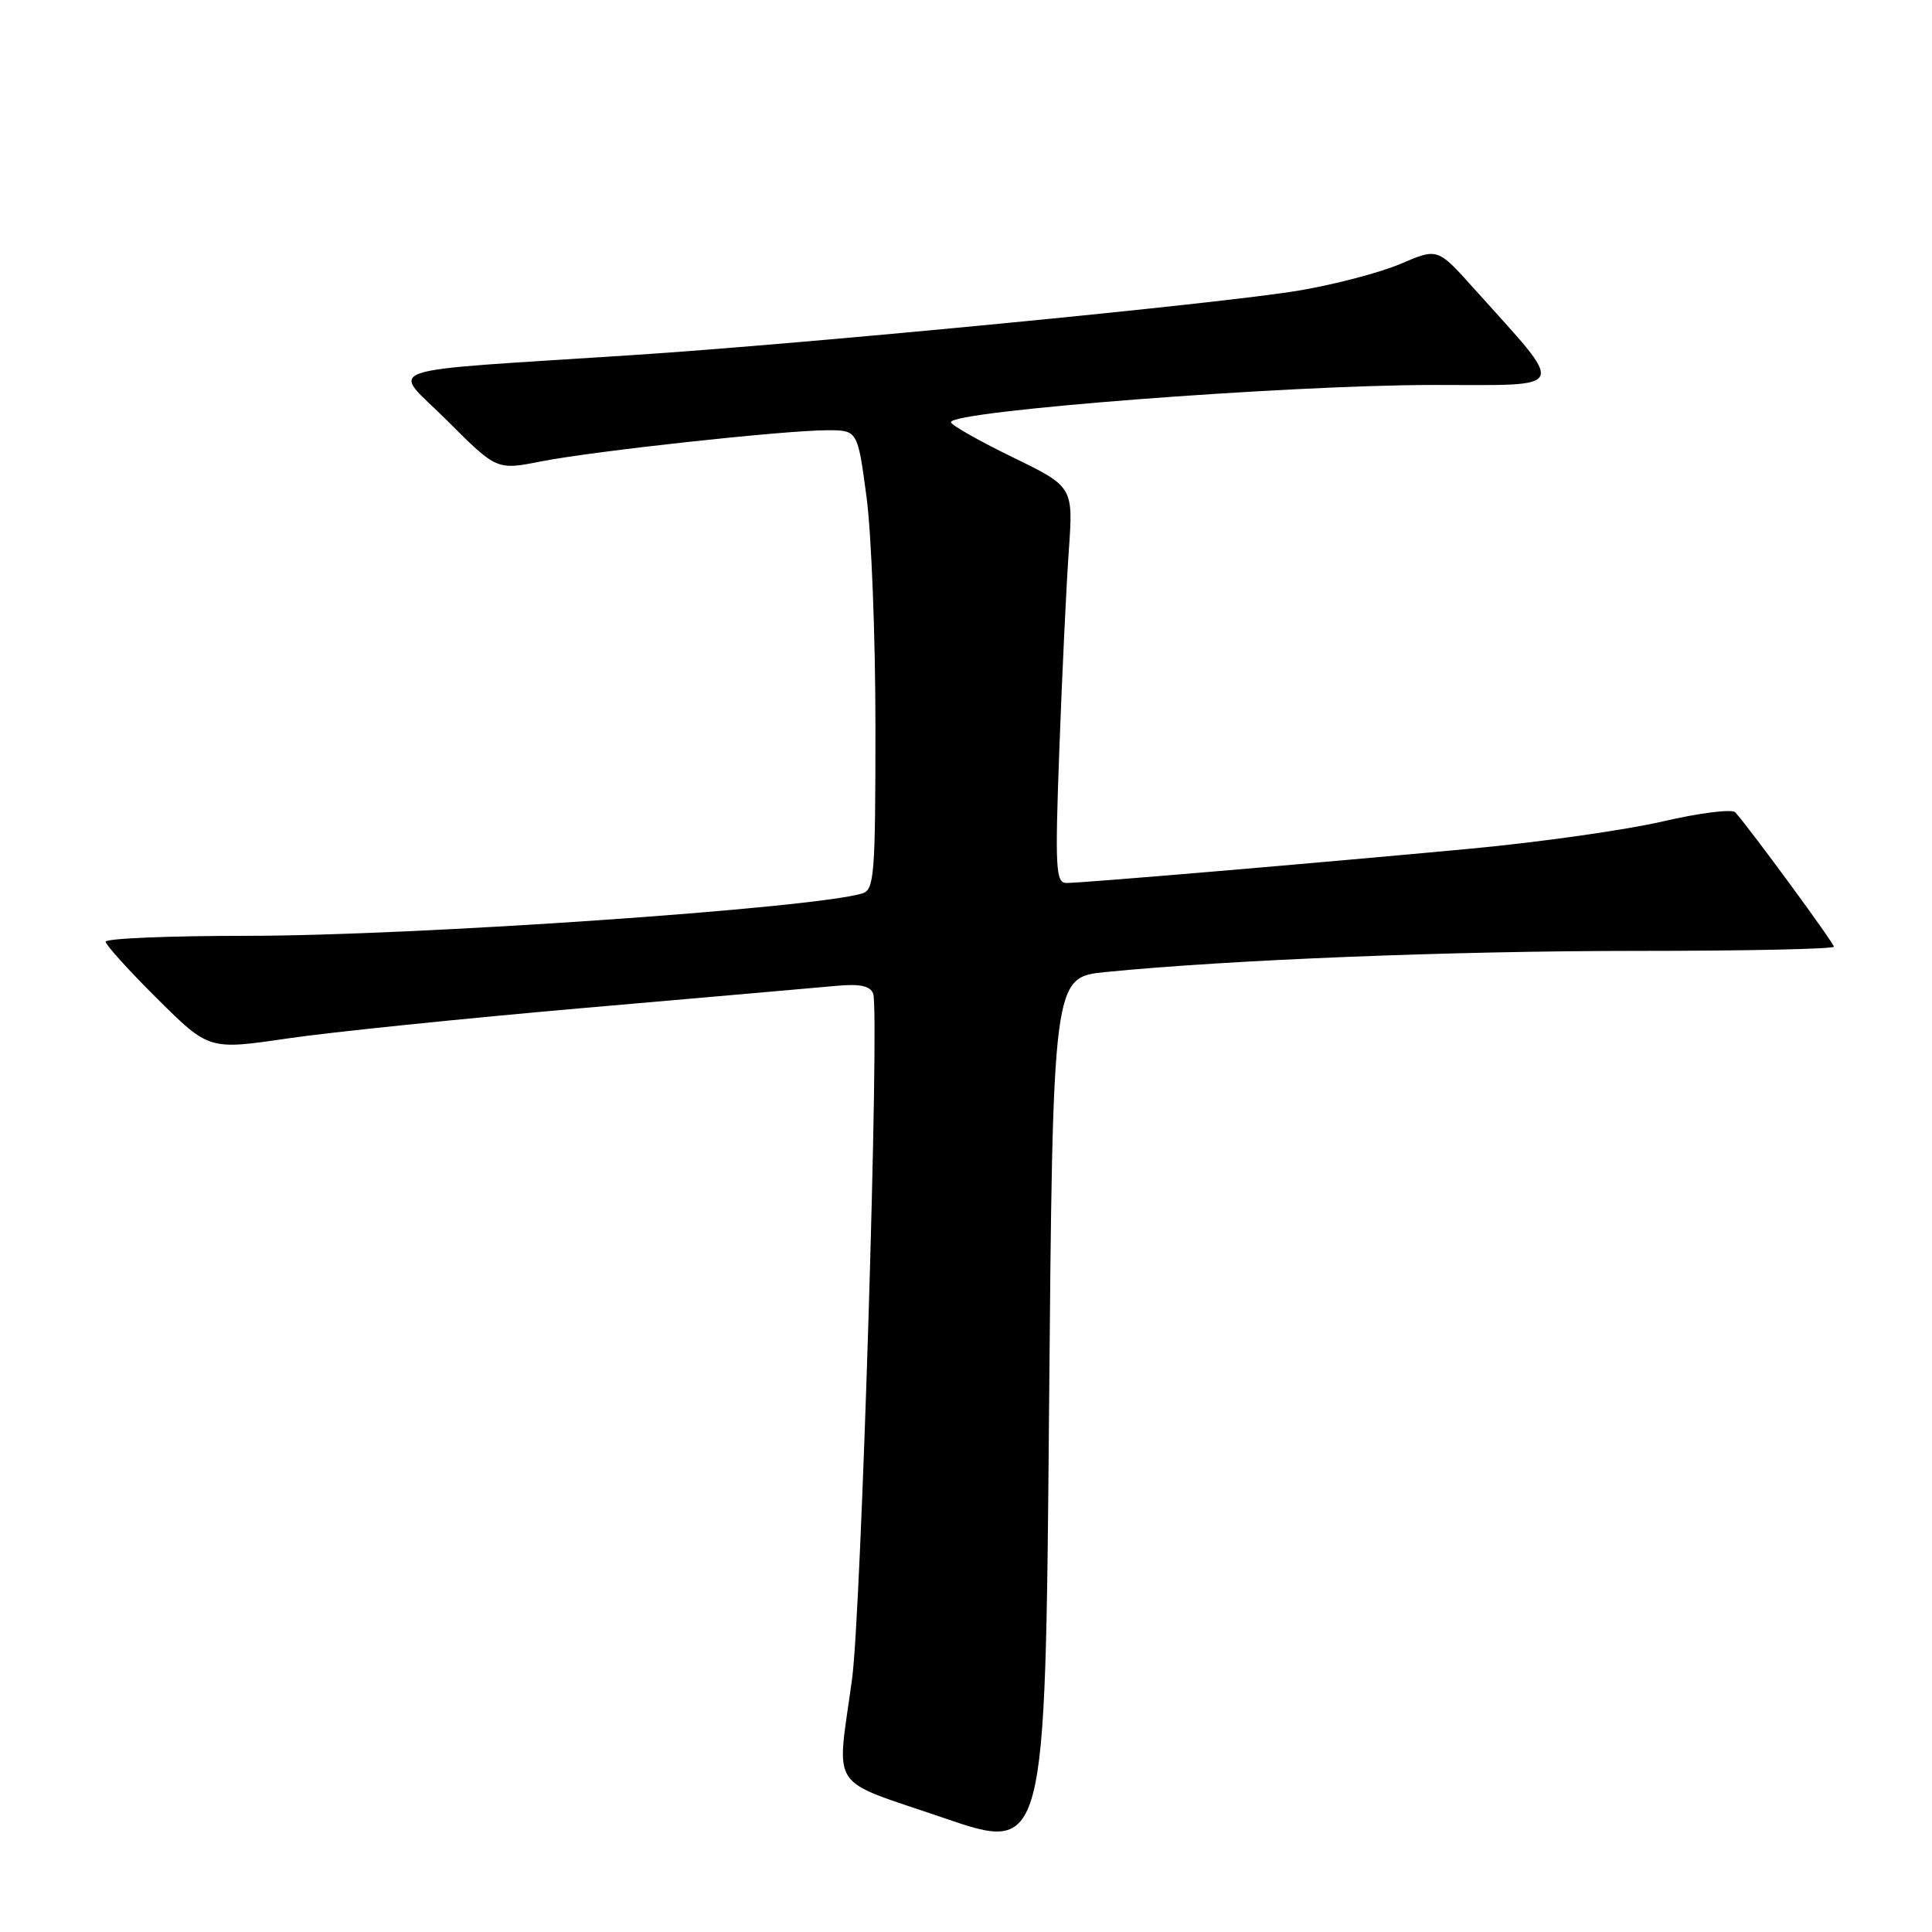 <?xml version="1.0" encoding="UTF-8" standalone="no"?>
<!DOCTYPE svg PUBLIC "-//W3C//DTD SVG 1.1//EN" "http://www.w3.org/Graphics/SVG/1.1/DTD/svg11.dtd" >
<svg xmlns="http://www.w3.org/2000/svg" xmlns:xlink="http://www.w3.org/1999/xlink" version="1.1" viewBox="0 0 256 256">
 <g >
 <path fill="currentColor"
d=" M 146.50 128.80 C 162.80 127.18 192.26 126.00 216.75 126.00 C 231.19 126.00 243.00 125.75 243.00 125.44 C 243.00 124.96 232.08 110.07 229.94 107.64 C 229.53 107.17 225.21 107.71 220.34 108.84 C 215.48 109.97 204.07 111.59 195.00 112.44 C 174.52 114.36 143.44 117.00 141.31 117.00 C 139.89 117.00 139.78 115.10 140.37 99.25 C 140.73 89.49 141.29 77.67 141.62 73.00 C 142.22 64.50 142.22 64.50 134.11 60.55 C 129.65 58.38 126.00 56.30 126.00 55.94 C 126.00 54.45 170.30 51.03 189.83 51.01 C 208.18 51.00 207.72 52.07 195.26 38.18 C 190.49 32.86 190.49 32.86 185.61 34.95 C 182.92 36.11 176.85 37.70 172.11 38.50 C 161.84 40.23 107.24 45.52 84.00 47.04 C 48.83 49.35 51.82 48.30 59.27 55.75 C 65.82 62.30 65.82 62.30 71.69 61.14 C 78.68 59.77 103.81 57.03 109.57 57.01 C 113.64 57.00 113.64 57.00 114.82 65.86 C 115.47 70.74 116.00 84.43 116.00 96.30 C 116.00 115.97 115.85 117.91 114.25 118.39 C 107.58 120.37 54.96 124.00 32.75 124.00 C 22.44 124.00 14.00 124.35 14.00 124.78 C 14.00 125.20 17.08 128.61 20.84 132.34 C 27.68 139.13 27.68 139.13 38.09 137.60 C 43.82 136.76 61.55 134.94 77.50 133.55 C 93.45 132.16 108.45 130.85 110.83 130.63 C 113.93 130.34 115.30 130.63 115.70 131.66 C 116.57 133.93 114.12 213.62 112.90 222.50 C 110.85 237.54 109.56 235.58 125.00 240.87 C 138.50 245.50 138.50 245.50 139.00 187.50 C 139.50 129.50 139.50 129.50 146.50 128.80 Z "/>
</g>
</svg>